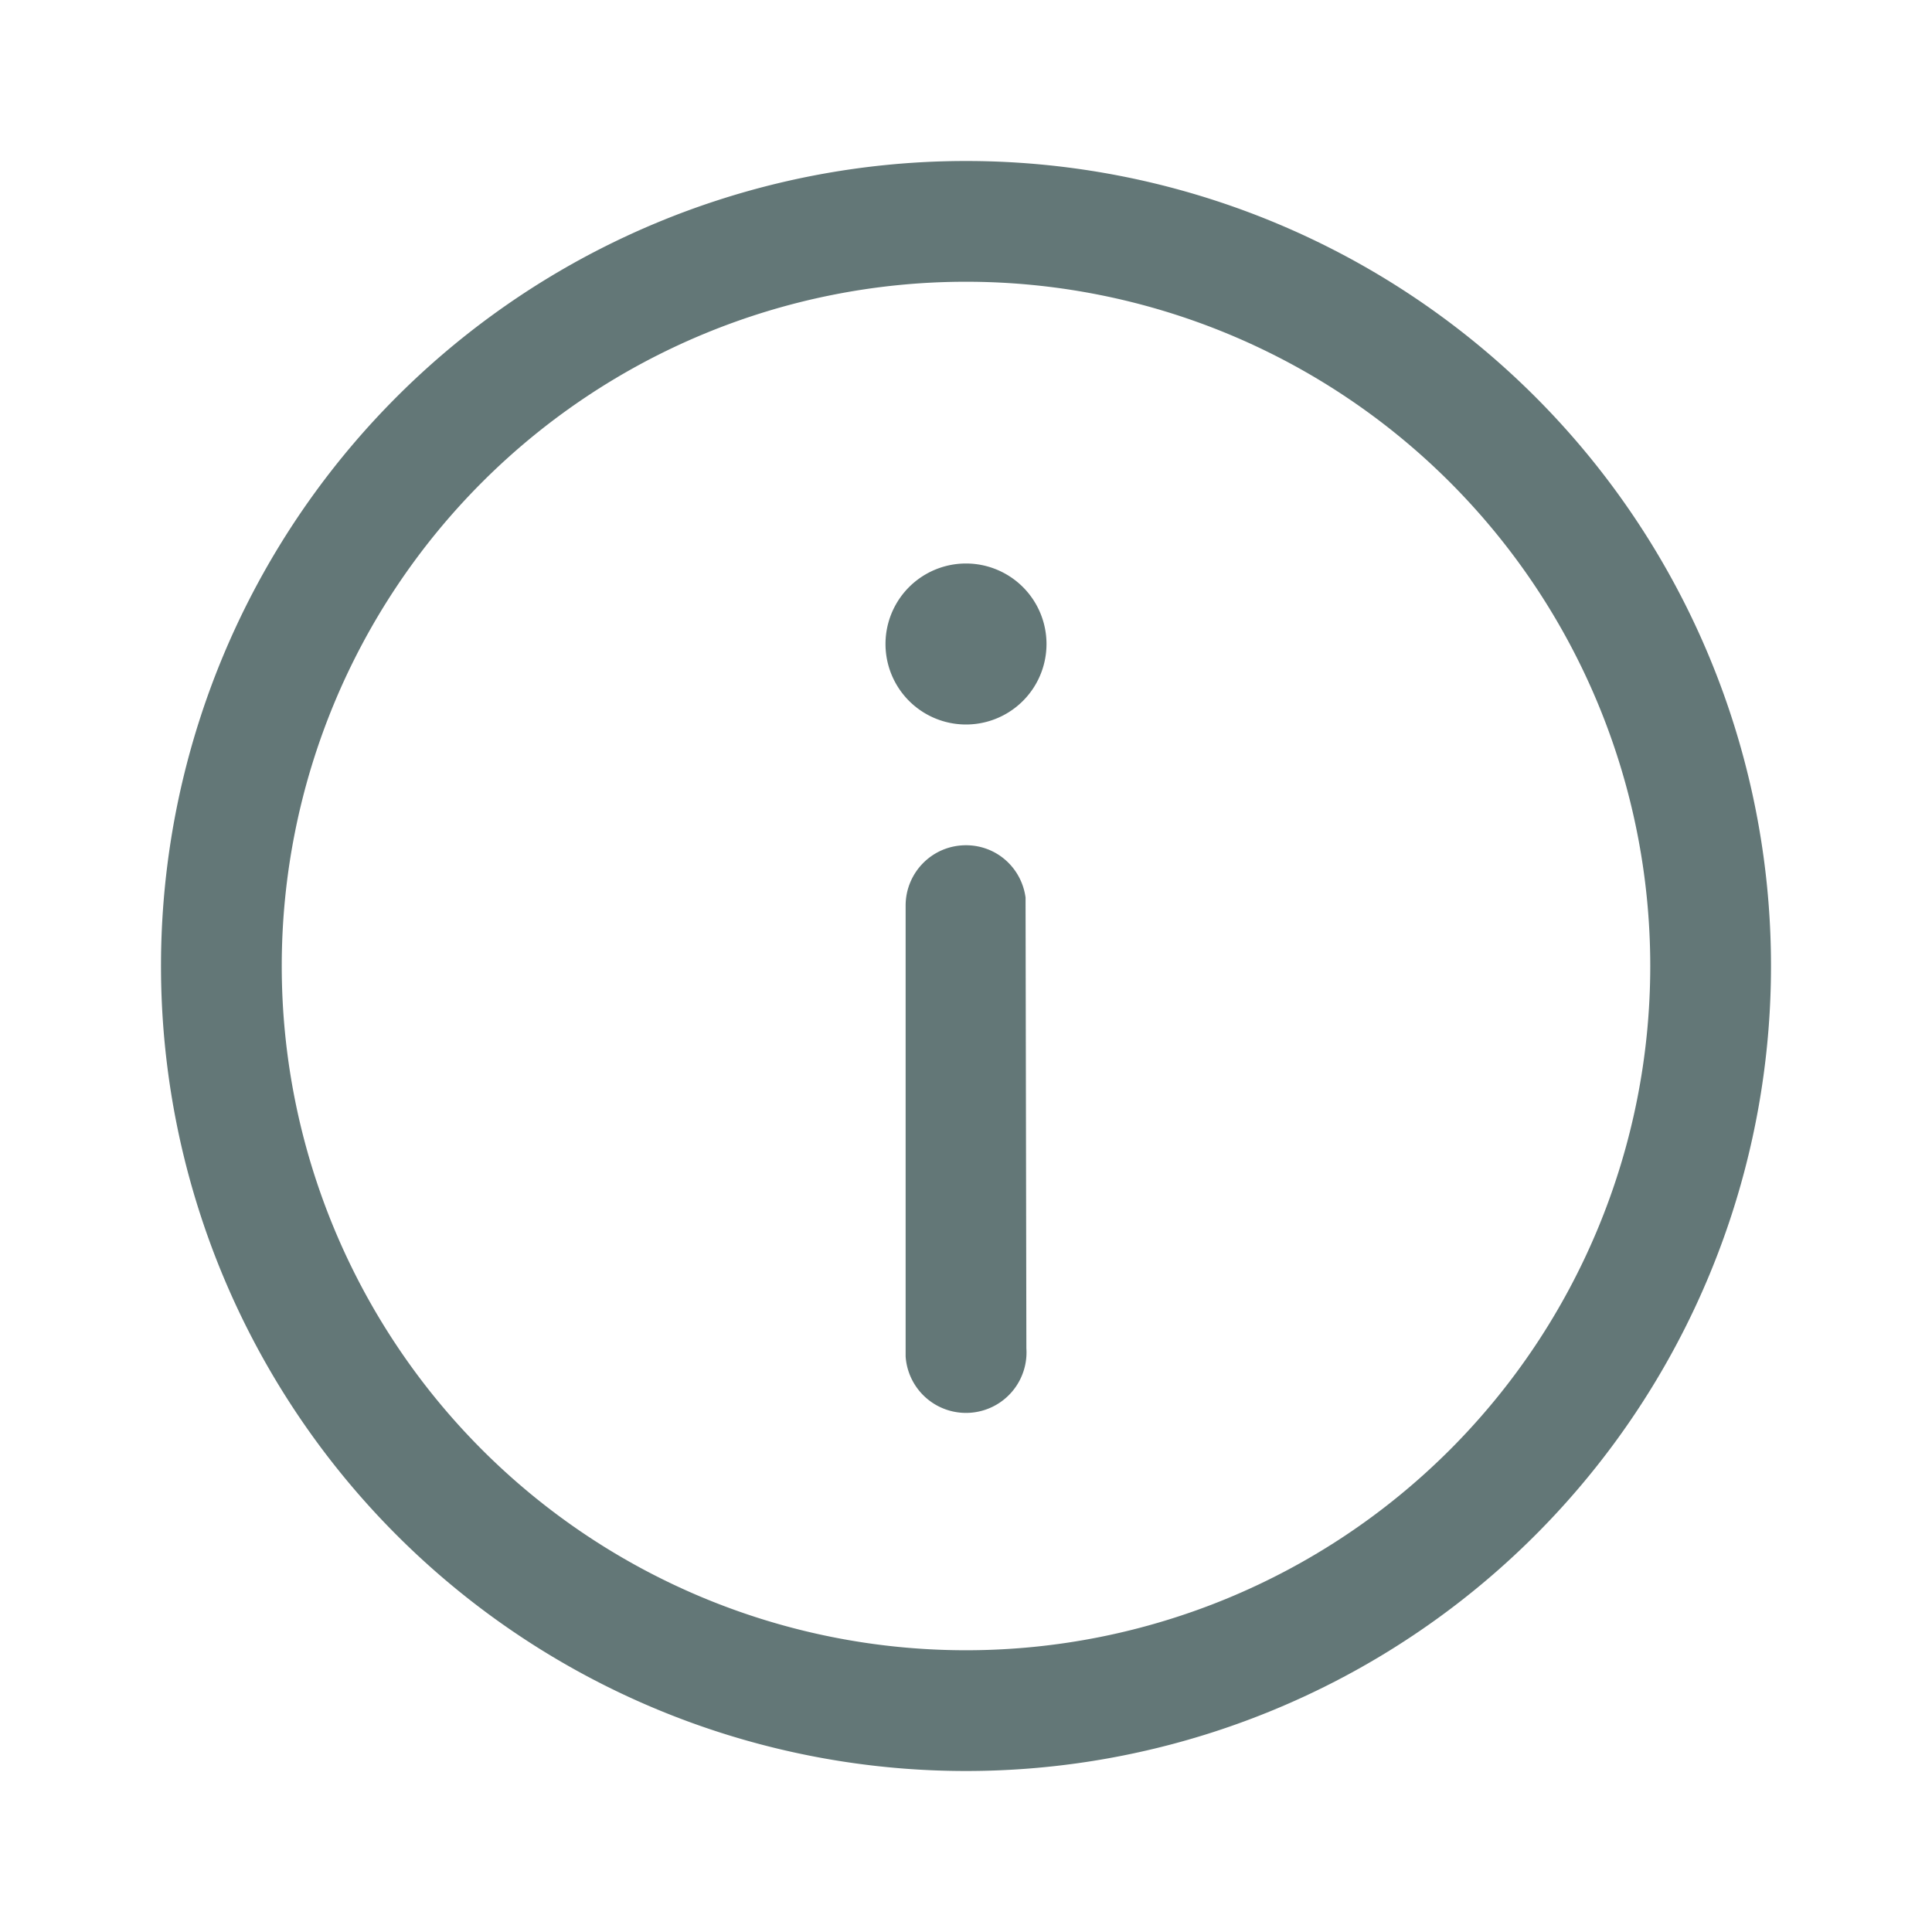 <svg class="cq ___12fm75w f1w7gpdv fez10in fg4l7m0" color="#637777" fill="currentColor" aria-hidden="true" width="24" height="24" viewBox="0 0 24 24" xmlns="http://www.w3.org/2000/svg"><path d="M12 2a10 10 0 110 20 10 10 0 010-20zm0 1.5a8.5 8.5 0 100 17 8.5 8.5 0 000-17zm0 7c.38 0 .69.28.74.65v.1l.01 5.5a.75.75 0 01-1.5.1v-5.6c0-.41.33-.75.75-.75zM12 7a1 1 0 110 2 1 1 0 010-2z" fill="currentColor"></path></svg>